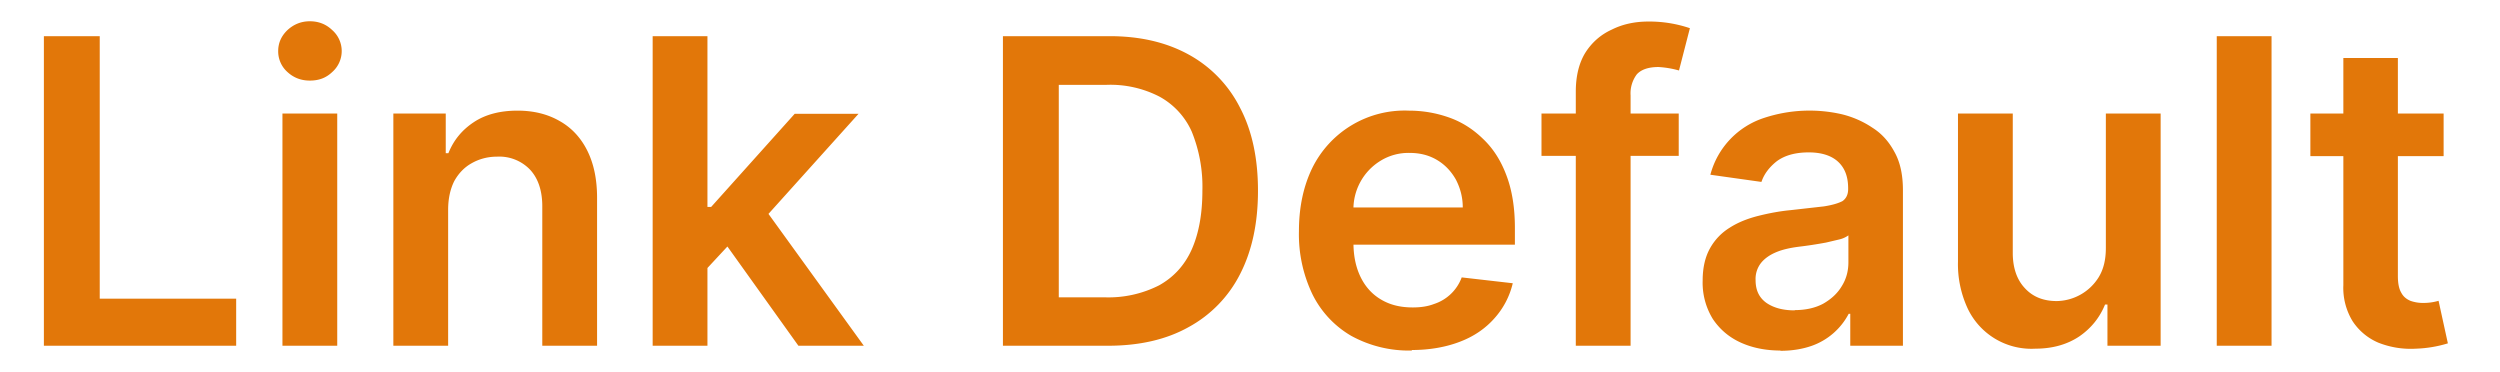 <svg width="94" height="14" fill="none" xmlns="http://www.w3.org/2000/svg"><path d="M1.65 13V1.36h2.1v9.87h5.13V13H1.65Zm8.97 0V4.27h2.06V13h-2.06Zm1.03-9.97c-.32 0-.6-.1-.84-.32a1.04 1.04 0 0 1-.35-.79c0-.31.12-.57.35-.79.24-.22.52-.33.84-.33.33 0 .61.11.84.33a1.05 1.05 0 0 1 0 1.58c-.23.22-.5.32-.84.32Zm5.2 4.86V13h-2.06V4.27h1.97v1.49h.1c.2-.5.52-.88.96-1.17.44-.29.99-.43 1.64-.43.6 0 1.13.13 1.58.39.45.25.8.63 1.04 1.11.25.5.37 1.09.37 1.78V13h-2.06V7.76c0-.58-.15-1.04-.45-1.37a1.6 1.6 0 0 0-1.25-.5c-.36 0-.68.09-.96.25-.27.15-.49.38-.65.67-.15.3-.23.66-.23 1.08Zm9.57 2.37-.01-2.48h.33l3.14-3.5h2.4l-3.86 4.29H28l-1.58 1.7ZM24.54 13V1.36h2.06V13h-2.06Zm5.48 0-2.84-3.97 1.38-1.45L32.48 13h-2.46Zm11.63 0h-3.94V1.36h4.02c1.16 0 2.15.24 2.98.7a4.67 4.67 0 0 1 1.92 2c.45.86.67 1.9.67 3.11s-.22 2.25-.67 3.13a4.67 4.67 0 0 1-1.94 2c-.84.47-1.85.7-3.04.7Zm-1.83-1.82h1.73a4.2 4.2 0 0 0 2.03-.45c.54-.3.95-.74 1.22-1.33.27-.6.41-1.34.41-2.23a5.5 5.5 0 0 0-.4-2.22 2.79 2.79 0 0 0-1.22-1.32 4.02 4.02 0 0 0-1.98-.44h-1.8v7.99Zm13.26 2a4.5 4.5 0 0 1-2.27-.55 3.7 3.7 0 0 1-1.46-1.56 5.21 5.21 0 0 1-.51-2.38c0-.9.17-1.69.5-2.37a3.87 3.87 0 0 1 3.63-2.16c.54 0 1.04.09 1.52.26s.9.44 1.27.8c.38.36.67.81.88 1.37.21.55.32 1.21.32 1.98v.63H49.8V7.8H55c0-.4-.1-.74-.26-1.05-.17-.3-.4-.55-.7-.73-.3-.18-.64-.27-1.03-.27a2 2 0 0 0-1.11.3 2.13 2.13 0 0 0-1.01 1.88v1.2c0 .52.1.95.28 1.31.18.36.44.64.77.83.34.2.73.29 1.18.29.3 0 .57-.04.8-.13a1.65 1.65 0 0 0 1.04-1l1.92.22a3 3 0 0 1-.7 1.33c-.33.37-.76.67-1.29.87-.52.2-1.13.31-1.8.31Zm10.04-8.9v1.58h-5.16V4.27h5.16ZM59.25 13V3.45c0-.59.12-1.08.36-1.47.25-.39.58-.68 1-.87.4-.2.86-.3 1.37-.3a4.74 4.74 0 0 1 1.56.25l-.41 1.59a3.57 3.57 0 0 0-.77-.13c-.39 0-.66.1-.82.28a1.2 1.2 0 0 0-.23.79V13h-2.06Zm7.7.18c-.56 0-1.06-.1-1.5-.3-.44-.2-.79-.5-1.05-.89a2.6 2.6 0 0 1-.38-1.44c0-.5.1-.9.28-1.22.18-.32.43-.58.74-.77.31-.2.67-.34 1.06-.44.4-.1.81-.18 1.24-.22l1.24-.14c.32-.05.55-.12.7-.2.14-.1.21-.25.21-.45v-.03c0-.43-.12-.76-.38-1-.25-.23-.62-.35-1.1-.35-.5 0-.9.11-1.2.33-.28.22-.48.48-.58.78l-1.92-.27a3.07 3.07 0 0 1 2.03-2.14 5.44 5.44 0 0 1 2.93-.13c.4.1.79.27 1.13.5.35.22.62.52.83.91.22.39.32.87.32 1.45V13h-1.98v-1.2h-.06a2.51 2.51 0 0 1-1.38 1.2c-.34.12-.73.19-1.19.19Zm.53-1.52c.41 0 .77-.08 1.07-.24.3-.17.54-.39.7-.66.17-.27.25-.57.25-.9V8.85a.97.97 0 0 1-.33.15l-.51.12a15.72 15.72 0 0 1-1.05.16c-.3.04-.58.1-.82.2s-.43.23-.57.4a.97.97 0 0 0-.21.65c0 .38.13.66.41.86.28.19.63.28 1.06.28Zm11.7-2.33V4.27h2.06V13h-2v-1.55h-.09c-.2.49-.52.89-.97 1.2-.45.3-1 .46-1.65.46a2.65 2.65 0 0 1-2.54-1.5 3.95 3.95 0 0 1-.37-1.78V4.27h2.06v5.24c0 .55.15 1 .45 1.32.3.33.7.49 1.2.49a1.89 1.89 0 0 0 1.57-.88c.19-.3.28-.67.28-1.11Zm6.23-7.97V13h-2.06V1.36h2.06Zm6.47 2.91v1.6h-5.01v-1.6h5.01Zm-3.77-2.09h2.05v8.2c0 .27.04.48.13.63.08.15.2.24.34.3.14.05.3.08.46.08a2.01 2.01 0 0 0 .6-.08l.35 1.6a4.59 4.59 0 0 1-1.2.2 3.3 3.3 0 0 1-1.4-.22 2.17 2.17 0 0 1-.98-.81 2.4 2.4 0 0 1-.35-1.36V2.18Z" fill="#E27709"/></svg>